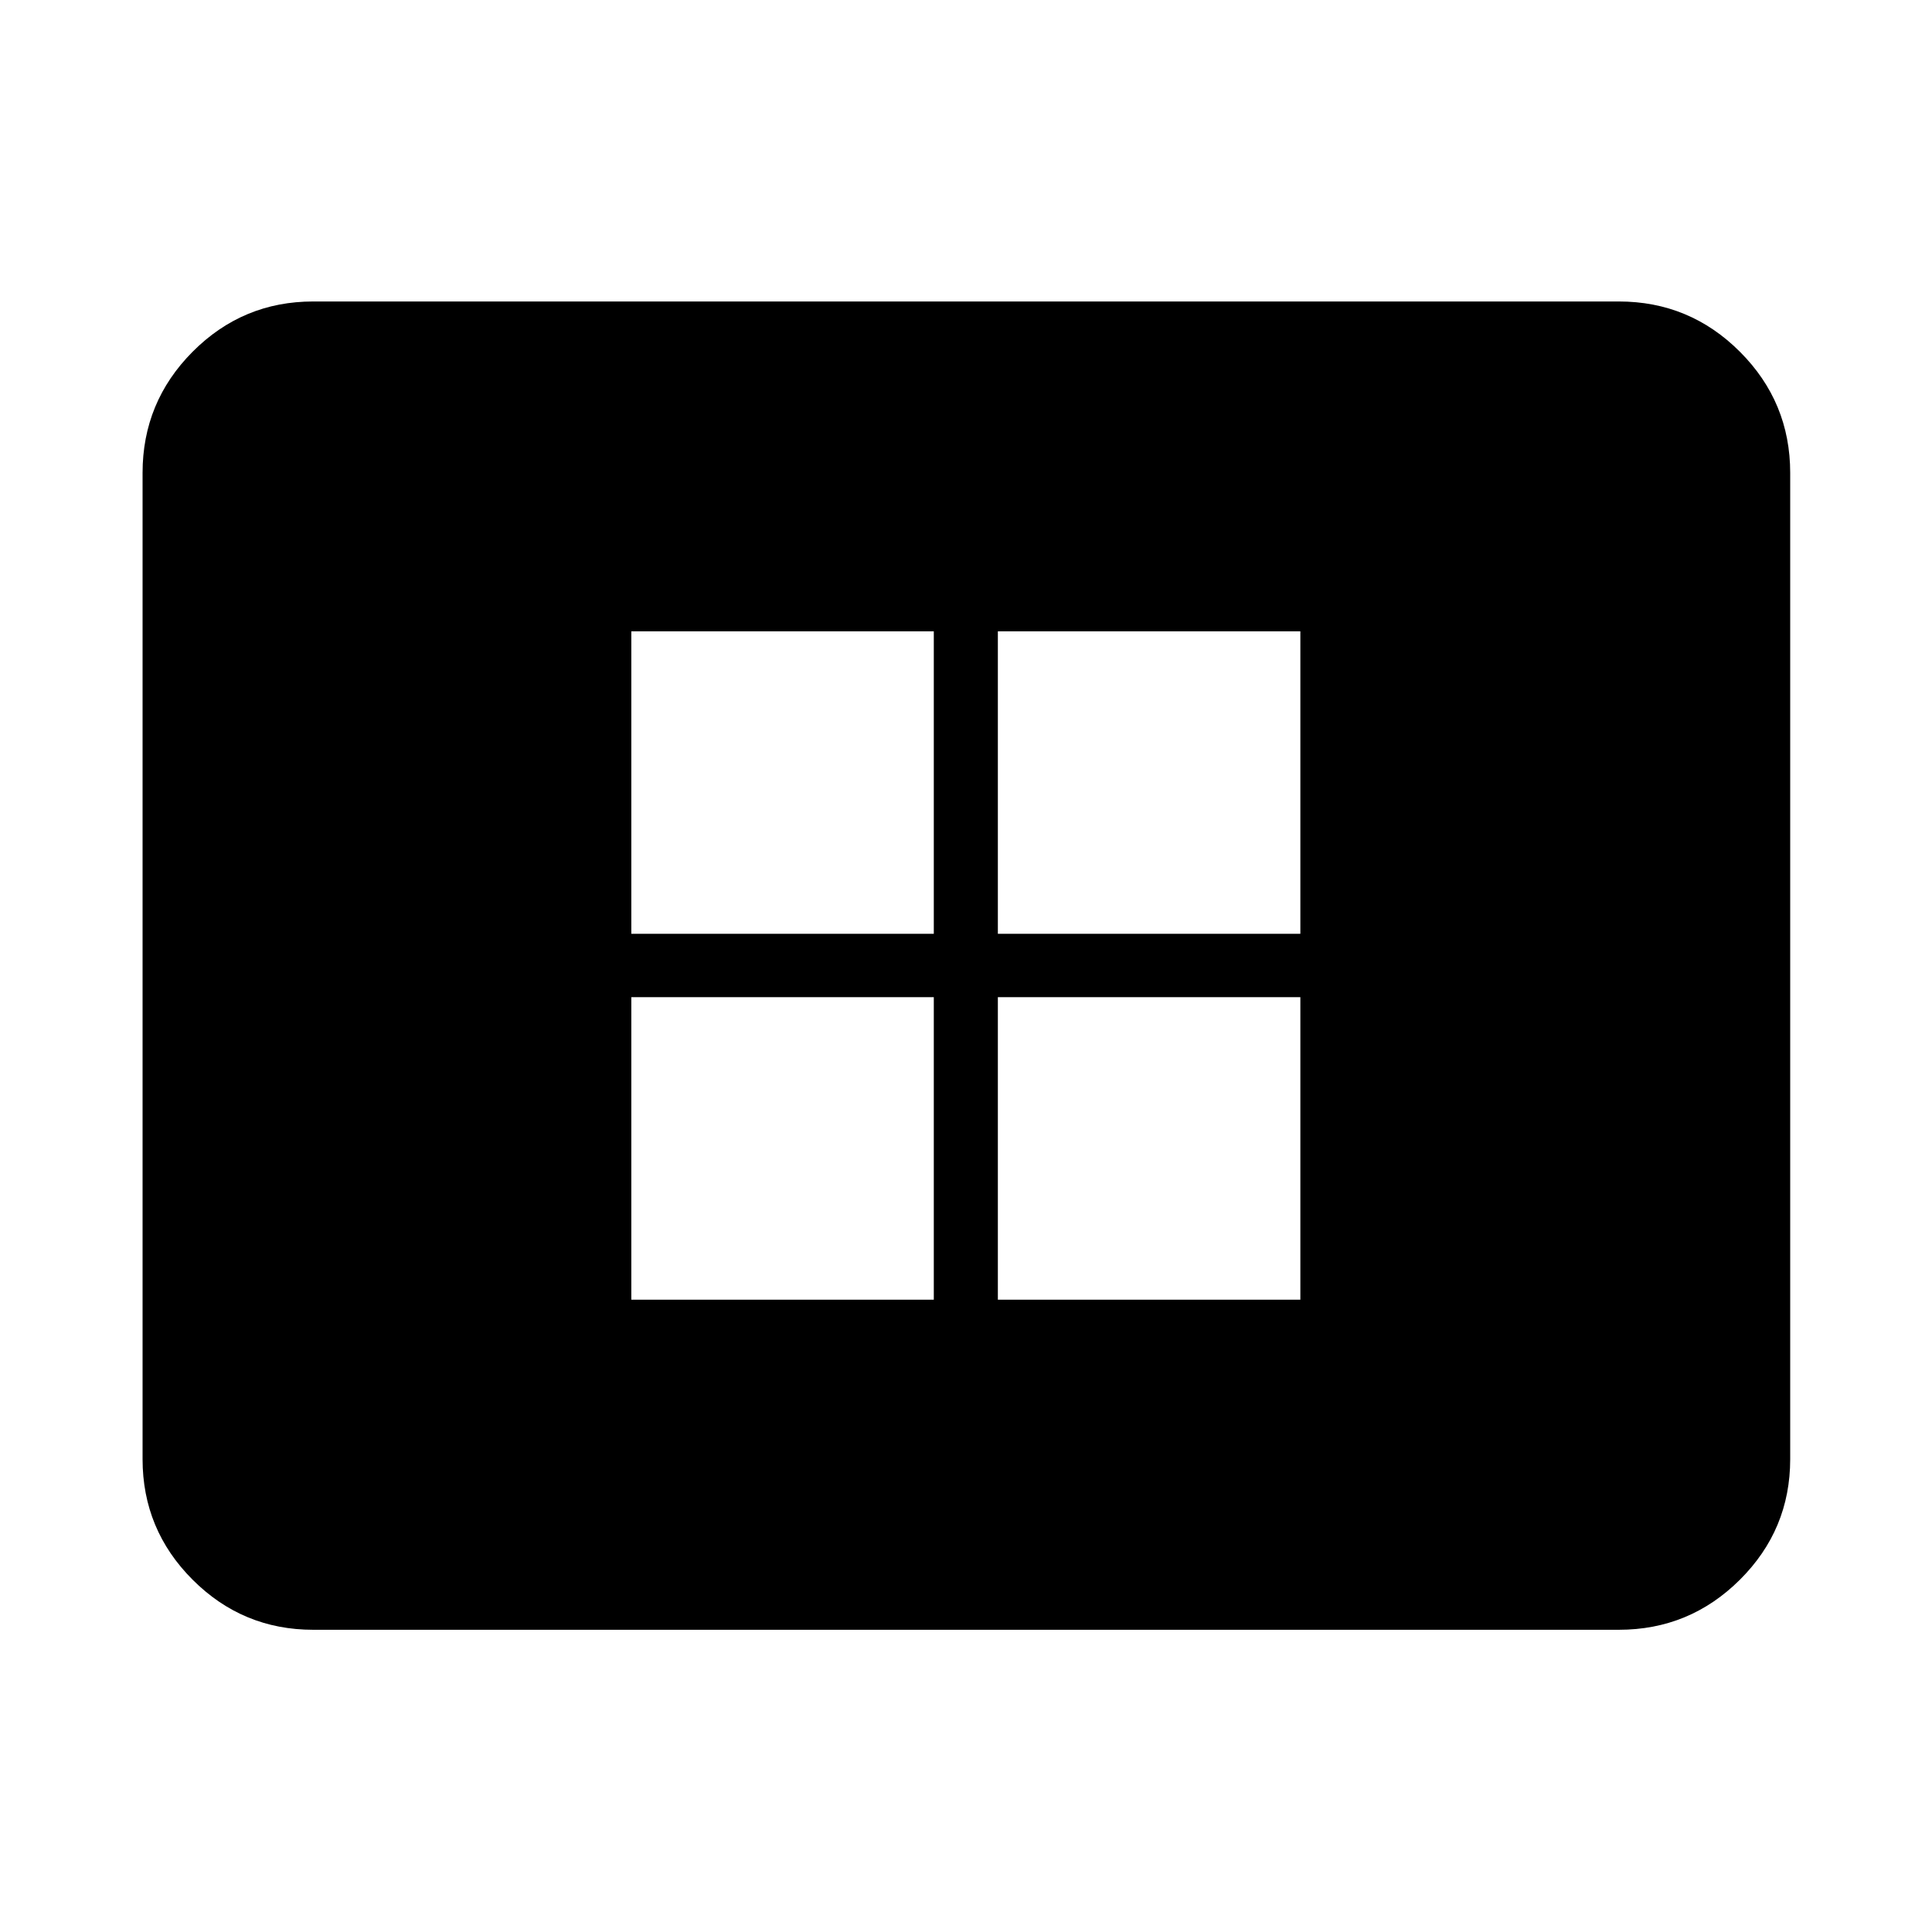 <svg xmlns="http://www.w3.org/2000/svg" height="40" viewBox="0 -960 960 960" width="40"><path d="M313.7-314.2H464v-150.3H313.7v150.3Zm0-181.8H464v-150.3H313.7V-496Zm182.13 181.8h150.31v-150.3H495.83v150.3Zm0-181.8h150.31v-150.3H495.83V-496ZM155.65-150.17q-35.06 0-59.94-24.88-24.87-24.87-24.87-59.94v-490.02q0-35.22 24.87-60.21 24.88-24.98 59.94-24.98h648.7q35.22 0 60.2 24.98 24.99 24.99 24.99 60.21v490.02q0 35.07-24.99 59.94-24.98 24.88-60.2 24.88h-648.7Z"/></svg>